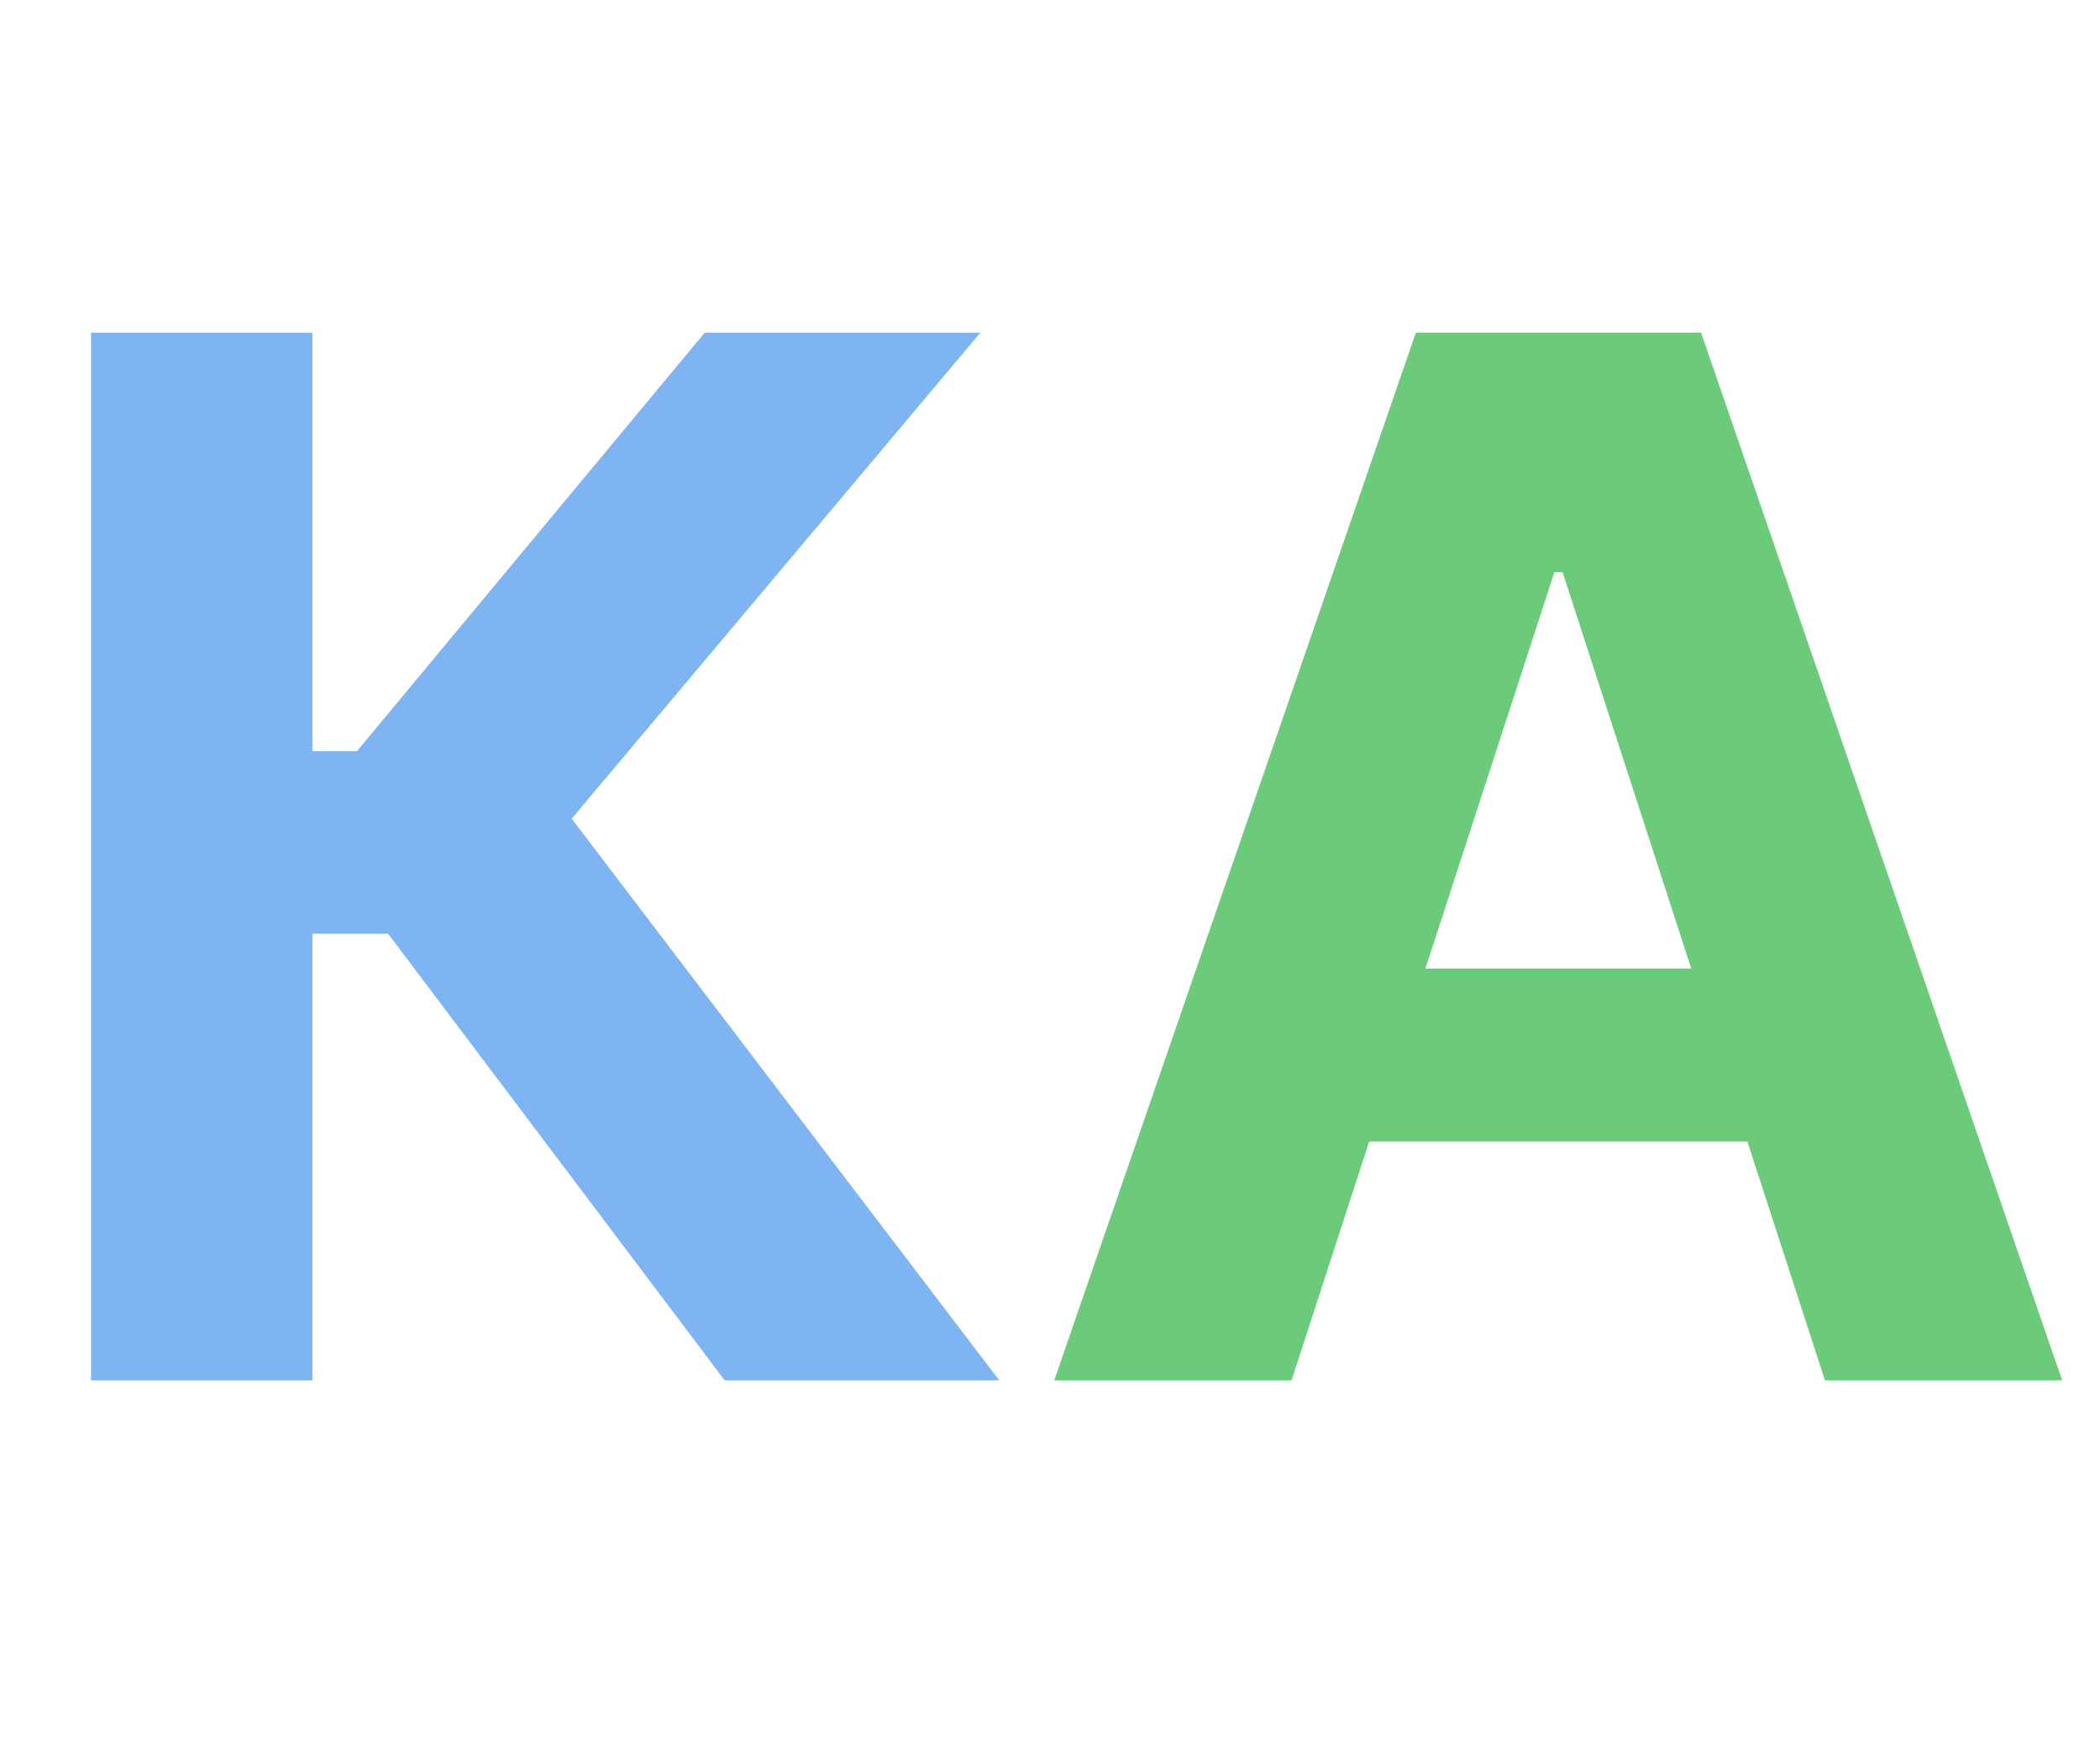 <svg width="35" height="29" viewBox="0 0 35 29" fill="none" xmlns="http://www.w3.org/2000/svg">
<path d="M12.077 23L6.469 15.56H5.207V23H1.517V5.545H5.207V12.517H5.949L11.744 5.545H16.338L9.528 13.642L16.653 23H12.077Z" fill="#7EB4F2"/>
<path d="M21.526 23H17.571L23.597 5.545H28.352L34.369 23H30.415L26.043 9.534H25.906L21.526 23ZM21.278 16.139H30.619V19.02H21.278V16.139Z" fill="#6BCB7A"/>
</svg>
